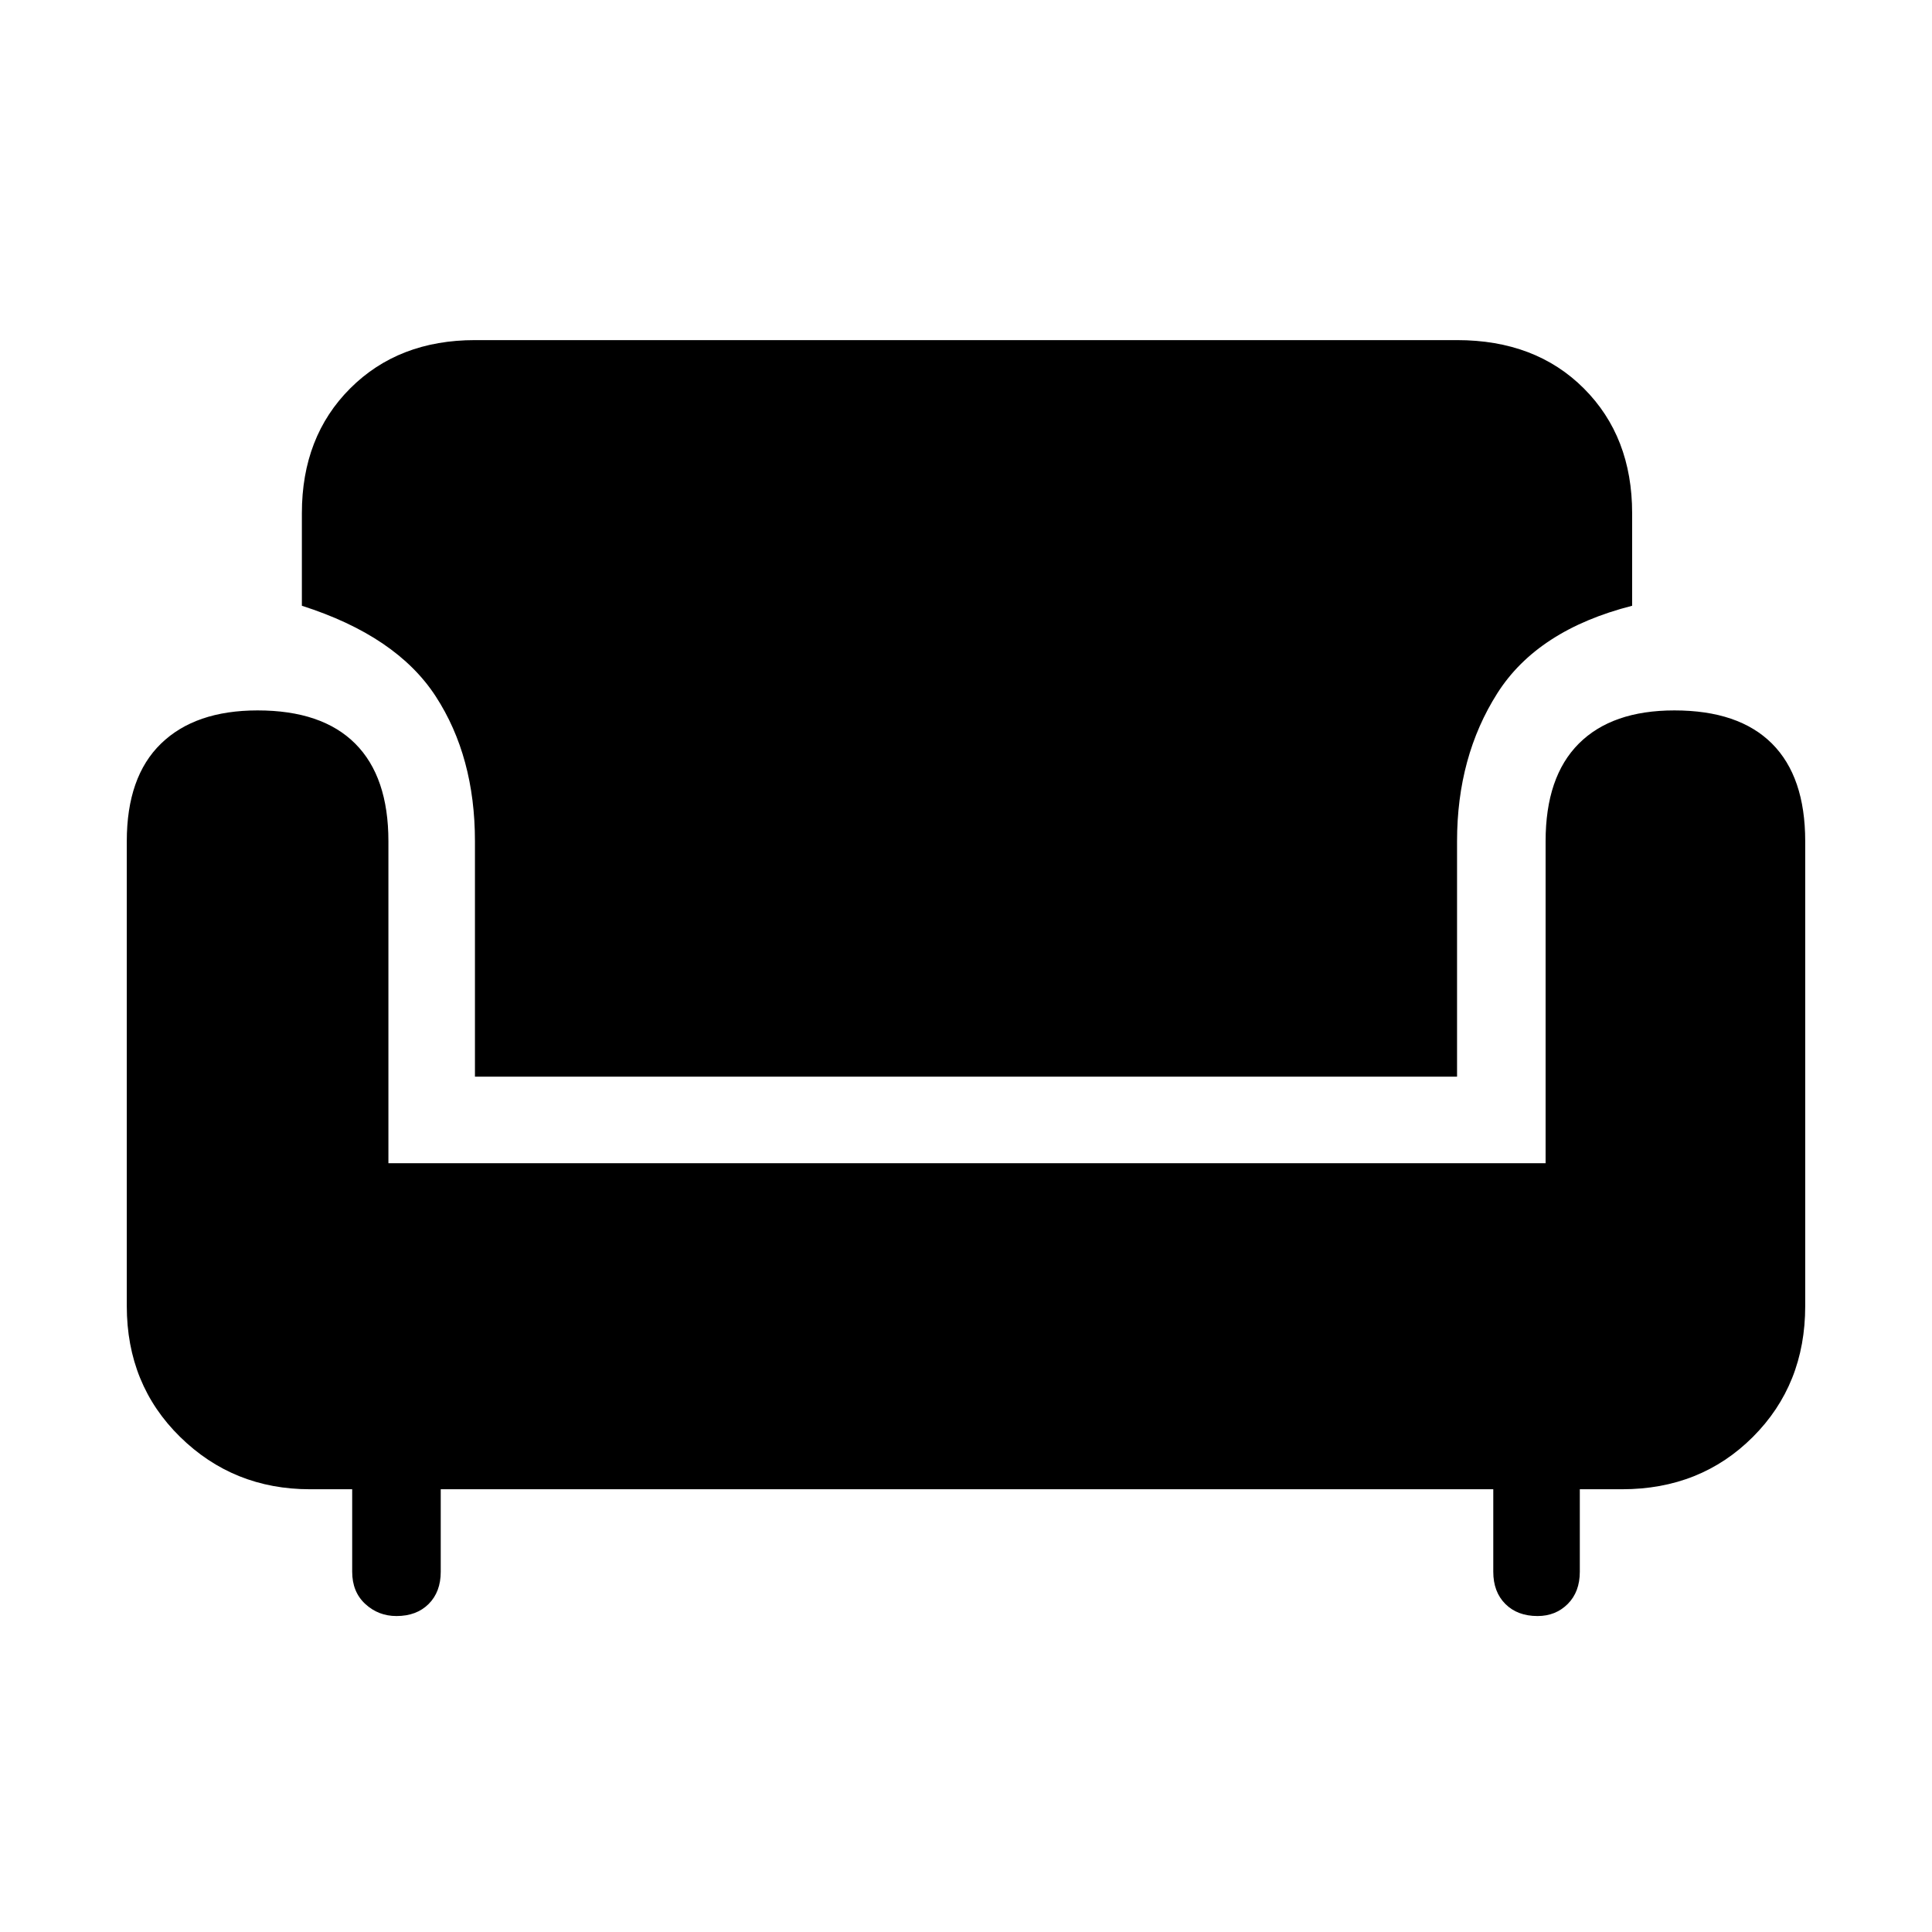 <svg xmlns="http://www.w3.org/2000/svg" height="48" width="48"><path d="M11.8 26.75V20.9Q11.8 18.8 10.825 17.3Q9.85 15.8 7.5 15.05V12.75Q7.5 10.85 8.7 9.65Q9.9 8.45 11.8 8.45H36.2Q38.15 8.45 39.35 9.65Q40.55 10.85 40.55 12.75V15.05Q38.2 15.65 37.2 17.225Q36.2 18.8 36.2 20.9V26.75ZM9.85 40.15Q9.4 40.15 9.075 39.85Q8.75 39.55 8.75 39.05V37H7.7Q5.8 37 4.475 35.7Q3.15 34.4 3.15 32.45V20.9Q3.15 19.3 4 18.475Q4.85 17.65 6.4 17.65Q8 17.65 8.825 18.475Q9.65 19.3 9.65 20.9V28.9H38.4V20.9Q38.4 19.3 39.225 18.475Q40.05 17.65 41.6 17.65Q43.2 17.65 44.025 18.475Q44.85 19.3 44.85 20.9V32.45Q44.85 34.4 43.55 35.7Q42.25 37 40.3 37H39.25V39.05Q39.25 39.55 38.95 39.85Q38.65 40.15 38.2 40.15Q37.7 40.15 37.4 39.85Q37.1 39.55 37.1 39.05V37H10.95V39.05Q10.95 39.55 10.65 39.85Q10.35 40.15 9.85 40.15Z"/></svg>